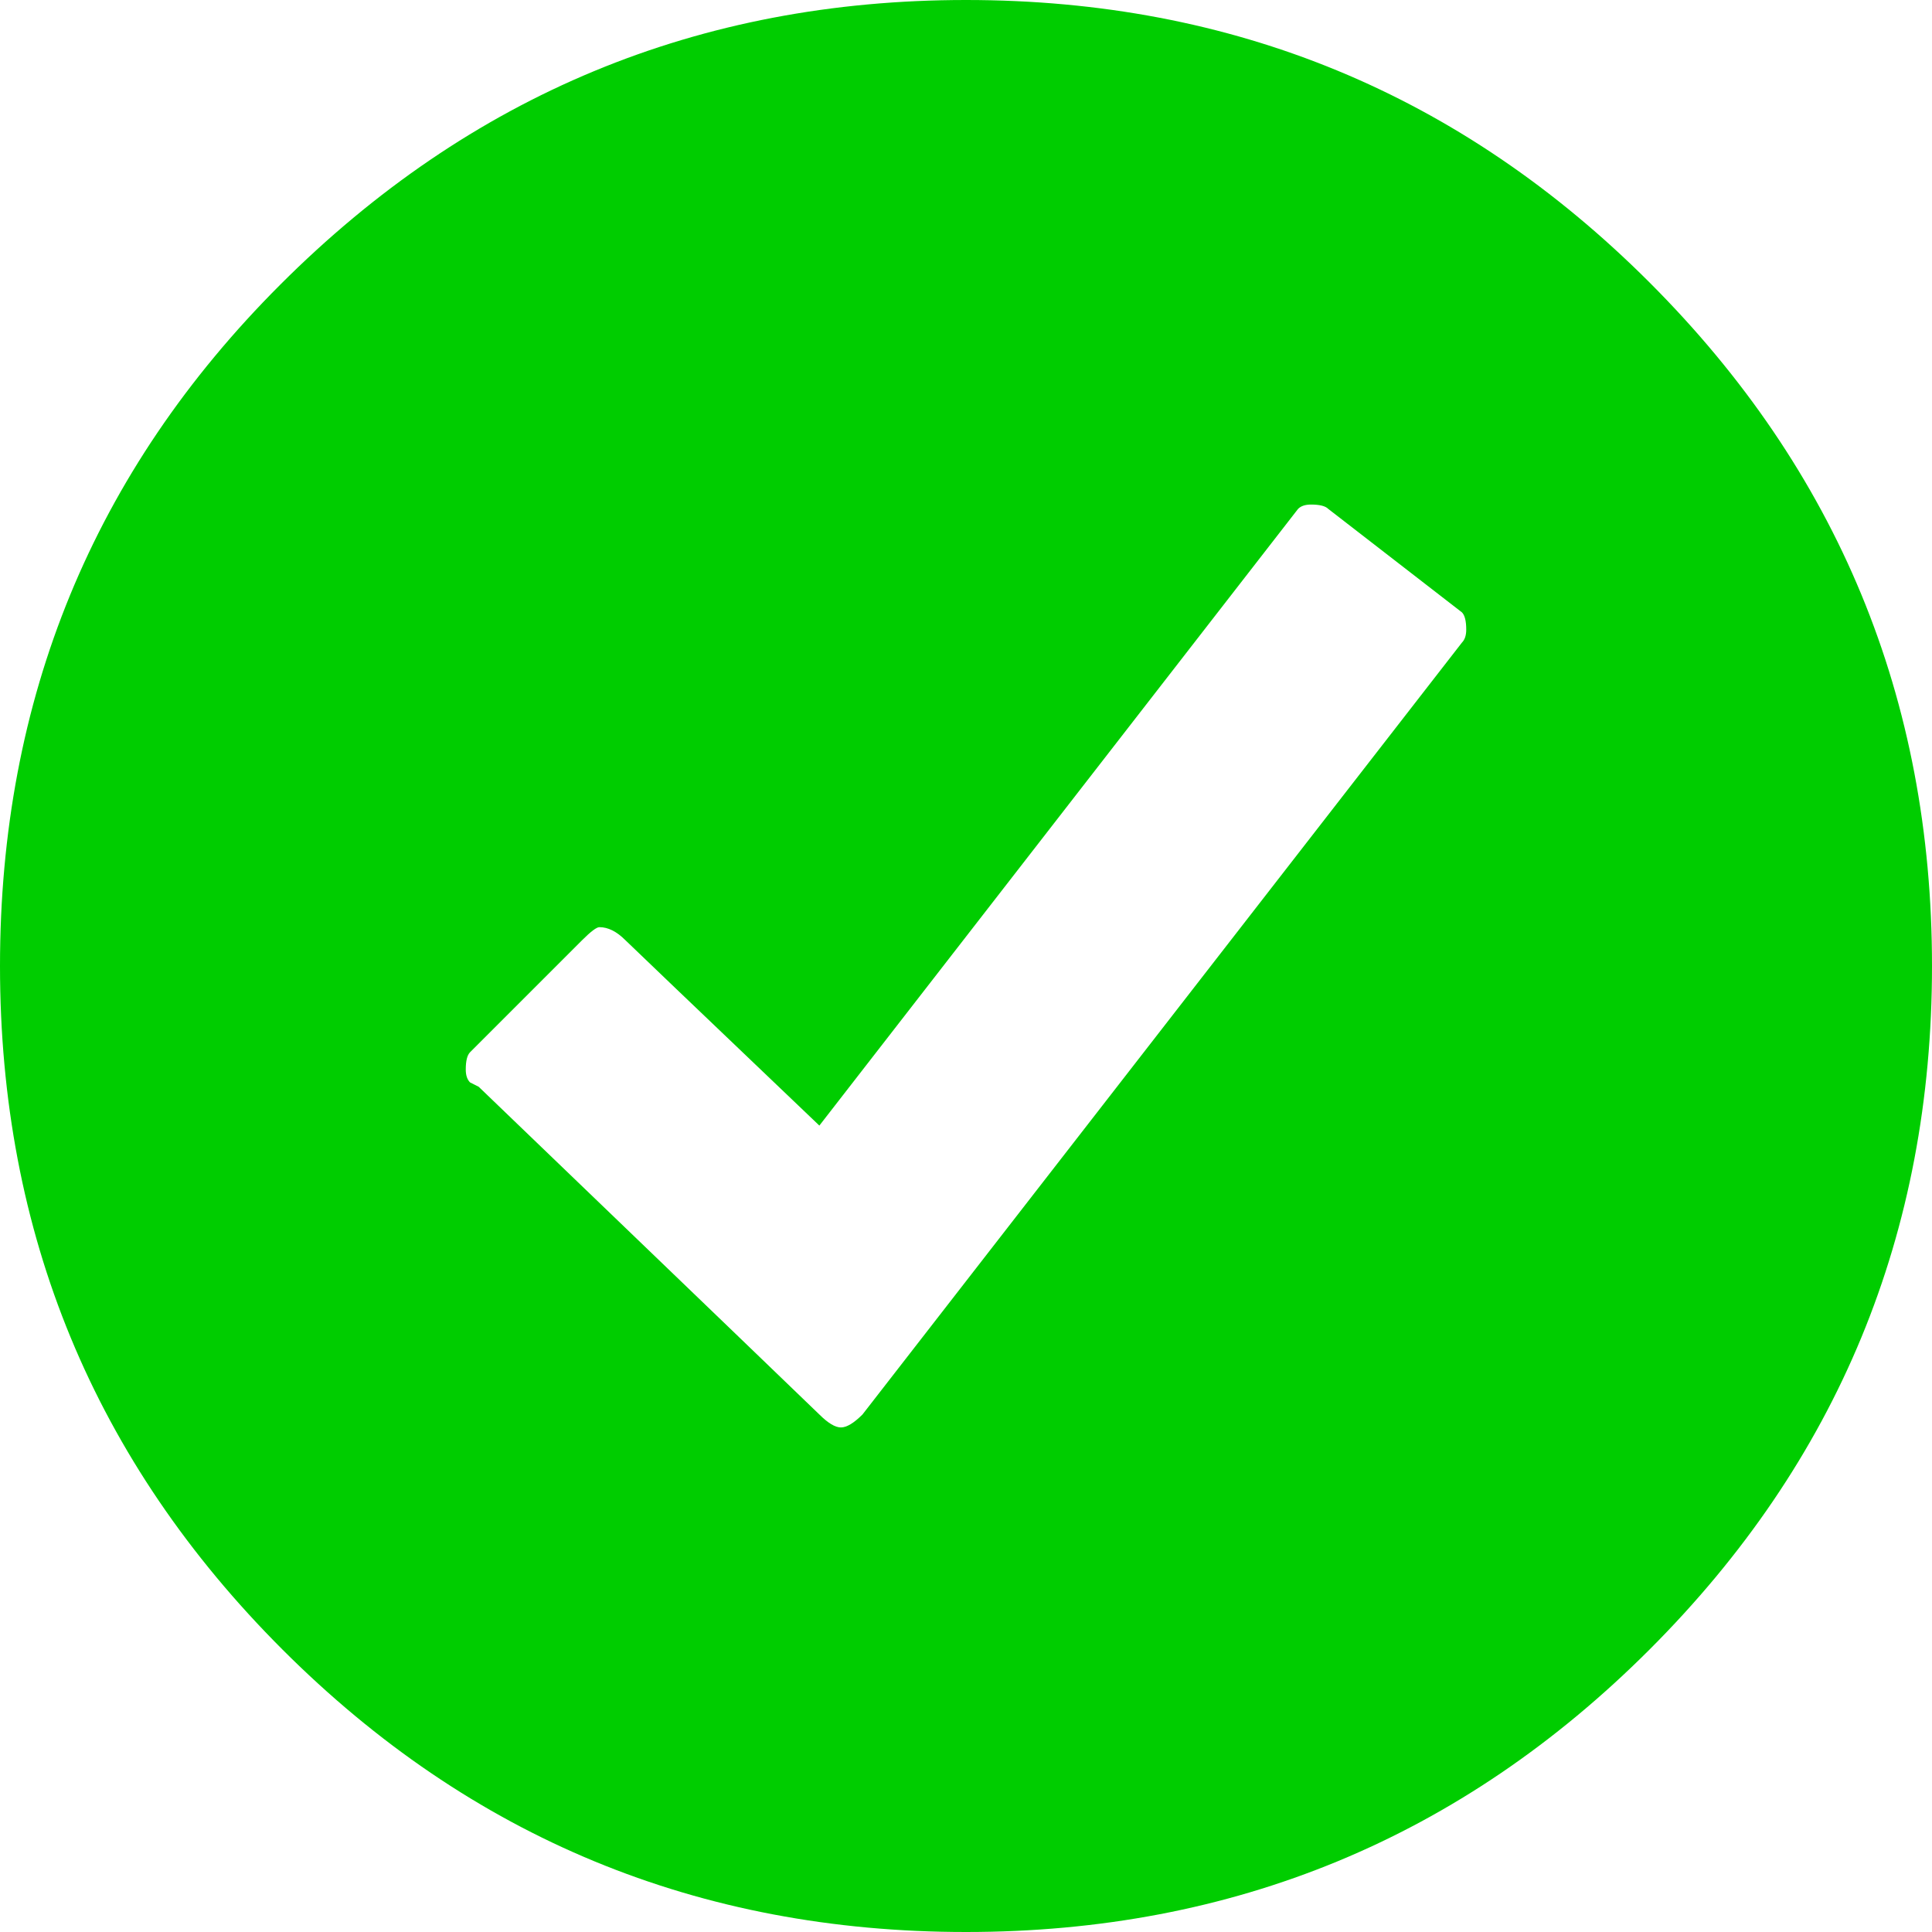 <svg width="50" height="50" viewBox="0 0 50 50" fill="none" xmlns="http://www.w3.org/2000/svg">
<path fill-rule="evenodd" clip-rule="evenodd" d="M7.254 7.366C12.165 2.455 18.08 0 25 0C31.92 0 37.816 2.437 42.69 7.31C47.563 12.184 50 18.08 50 25C50 31.92 47.563 37.816 42.69 42.69C37.816 47.563 31.92 50 25 50C18.08 50 12.184 47.563 7.31 42.69C2.437 37.816 0 31.92 0 25C0 18.08 2.418 12.202 7.254 7.366ZM37.835 16.63C37.909 16.555 37.946 16.444 37.946 16.295C37.946 16.071 37.909 15.923 37.835 15.848L34.375 13.17C34.301 13.095 34.152 13.058 33.929 13.058C33.78 13.058 33.668 13.095 33.594 13.17L21.205 29.13C17.931 26.005 16.257 24.405 16.183 24.33C15.96 24.107 15.737 23.995 15.513 23.995C15.439 23.995 15.29 24.107 15.067 24.33L12.277 27.12L12.165 27.232C12.091 27.307 12.054 27.455 12.054 27.679C12.054 27.827 12.091 27.939 12.165 28.013L12.388 28.125C18.192 33.705 21.131 36.533 21.205 36.607C21.429 36.83 21.615 36.942 21.763 36.942C21.912 36.942 22.098 36.83 22.321 36.607L37.835 16.63Z" fill="#00CD00"/>
</svg>
